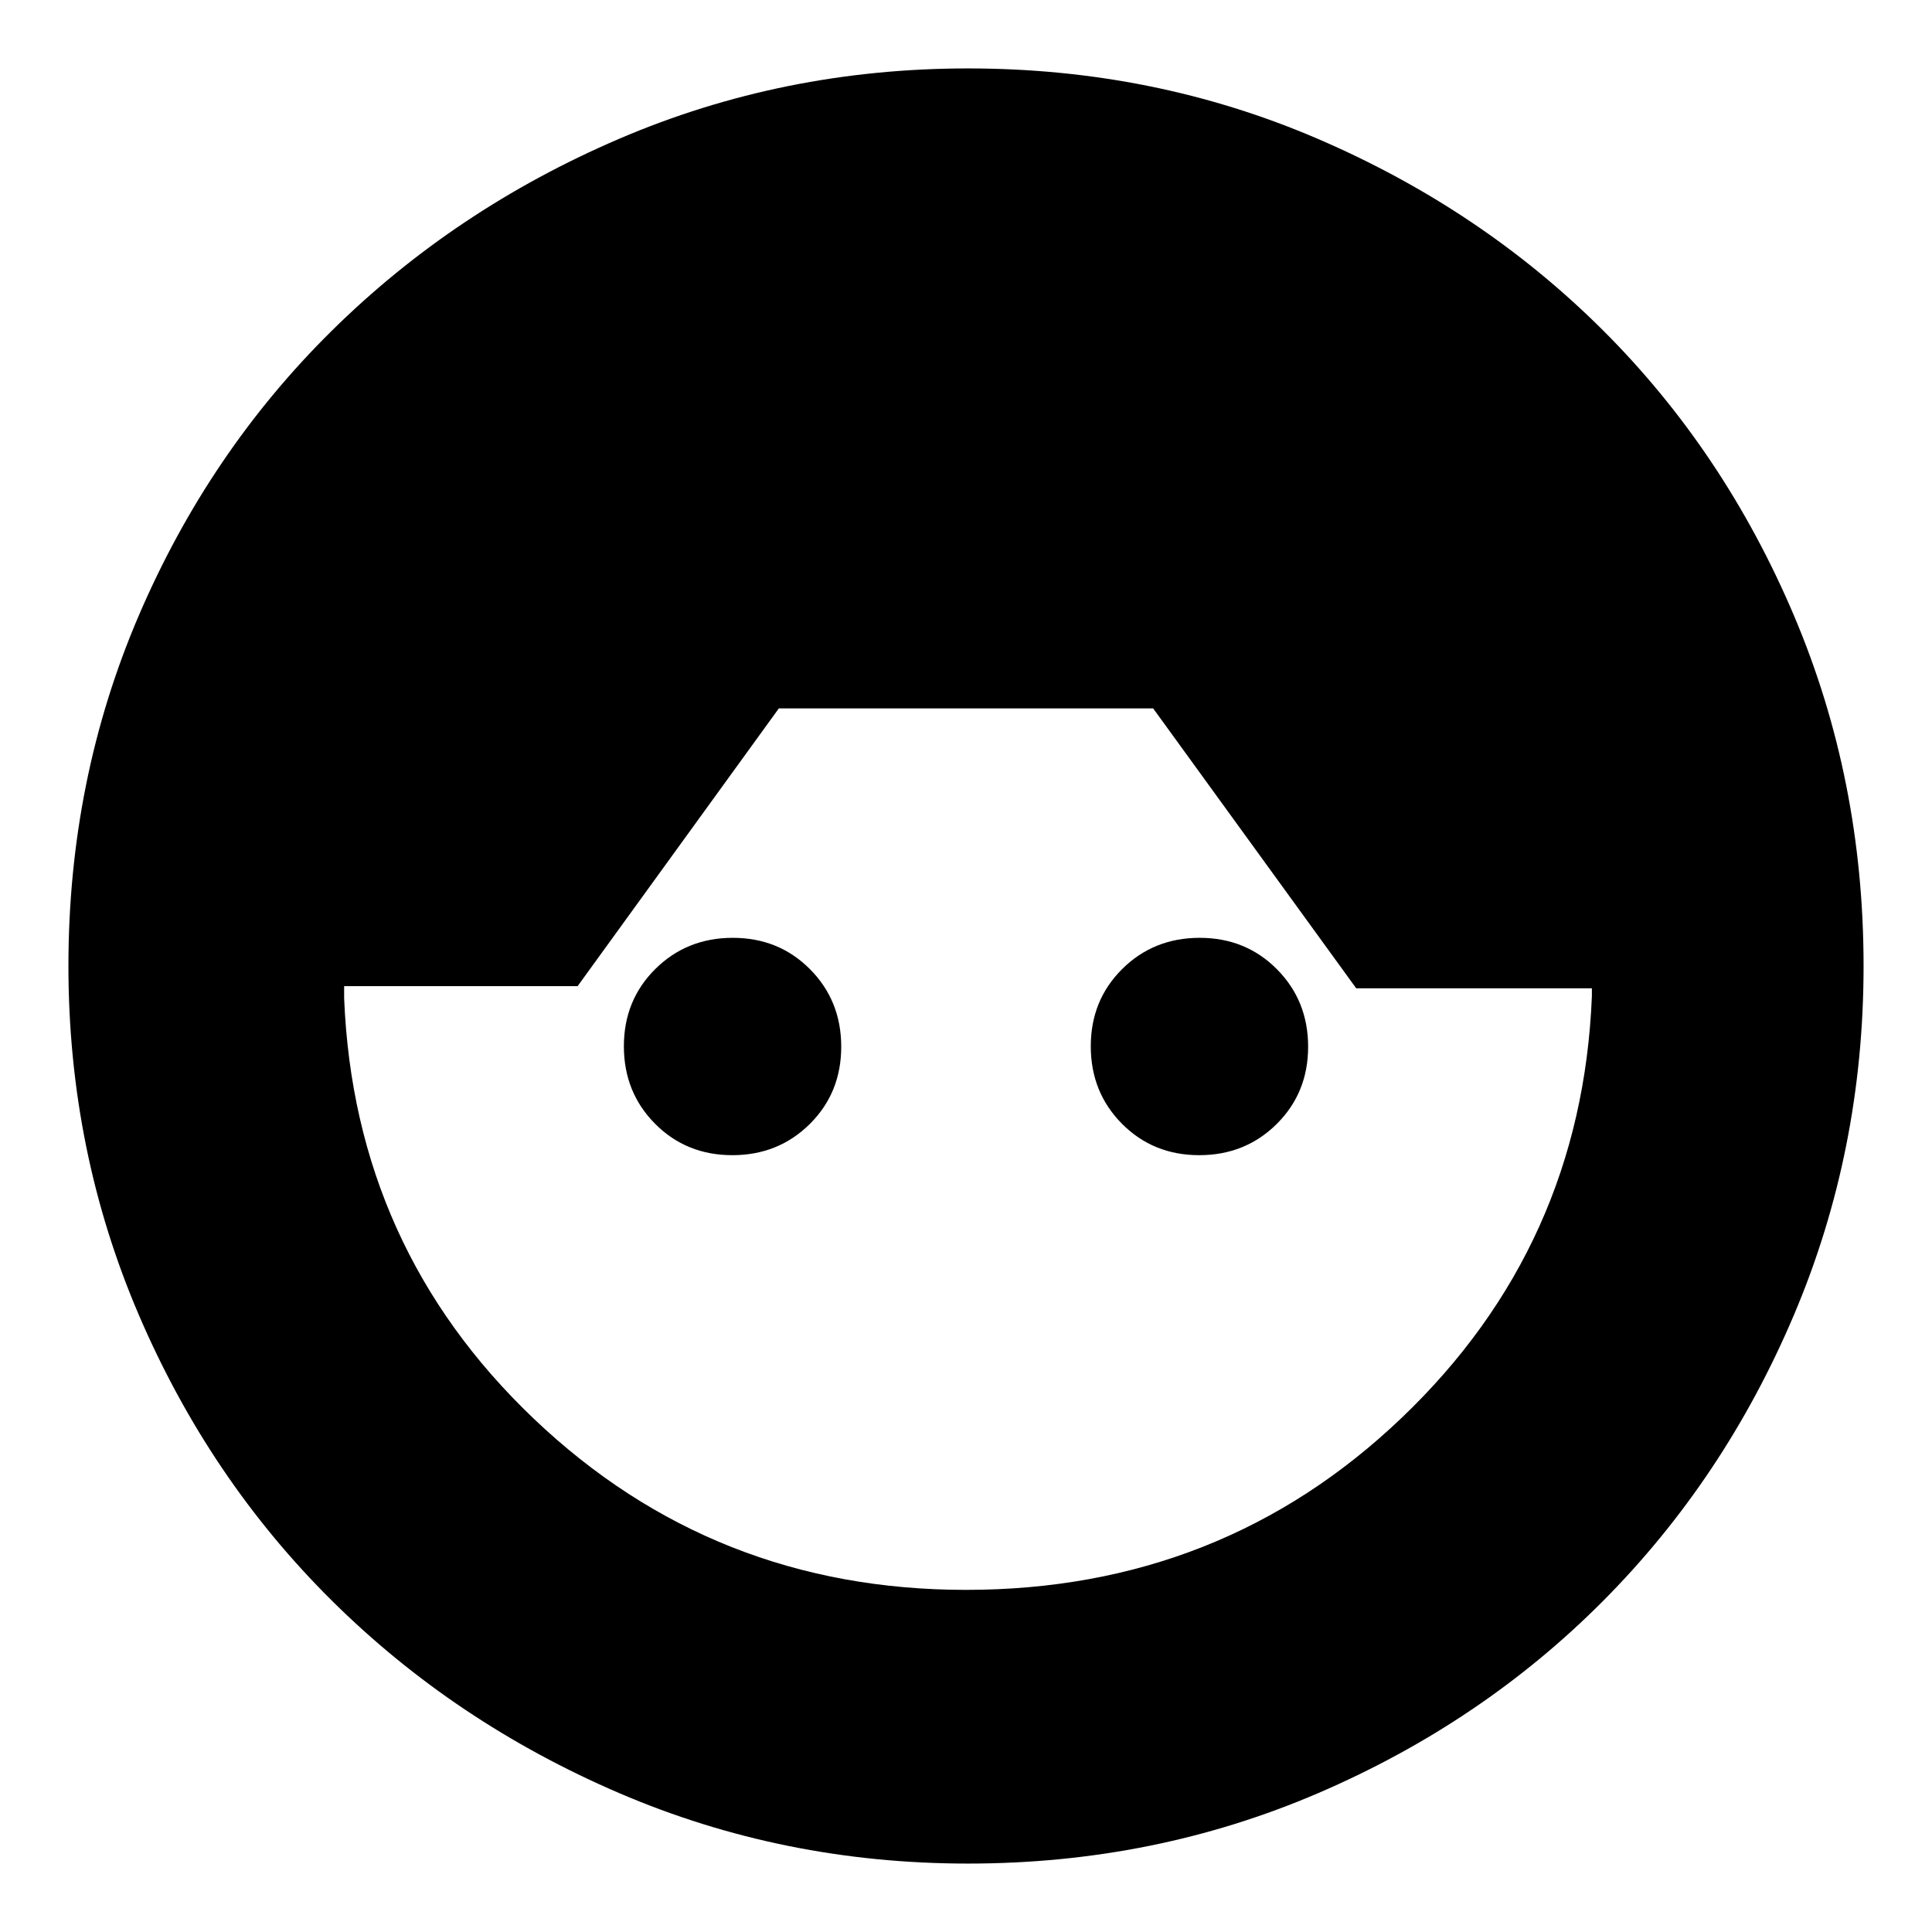 <svg xmlns="http://www.w3.org/2000/svg" height="24" viewBox="0 -960 960 960" width="24"><path d="M481-34q-91.83 0-173.43-35.06-81.59-35.07-142.58-95.5Q104-225 69-306.58 34-388.17 34-480q0-92.55 34.88-173.95 34.88-81.4 96-141.72Q226-856 307.58-891q81.59-35 173.42-35 92.55 0 173.94 35.05 81.4 35.04 141.61 95.12 60.21 60.07 94.83 141.63Q926-572.65 926-480q0 91.83-34.6 173.39-34.6 81.55-94.82 142.09-60.21 60.54-141.62 95.53Q573.56-34 481-34Zm-1-136q127 0 216.5-85.5T791-465.01v-3.91H673.89L573-608H387l-99.98 138H171v6q5 124 94.29 209T480-170ZM363.89-386q-22.89 0-38.39-15.61-15.5-15.62-15.5-38.5 0-22.89 15.61-38.39 15.62-15.5 38.5-15.5 22.89 0 38.39 15.61 15.5 15.62 15.5 38.5 0 22.89-15.61 38.39-15.62 15.5-38.5 15.5Zm232 0q-22.89 0-38.39-15.61-15.5-15.62-15.5-38.5 0-22.89 15.61-38.39 15.62-15.5 38.5-15.5 22.89 0 38.39 15.61 15.5 15.62 15.5 38.5 0 22.89-15.61 38.39-15.62 15.5-38.5 15.5Z"/></svg>